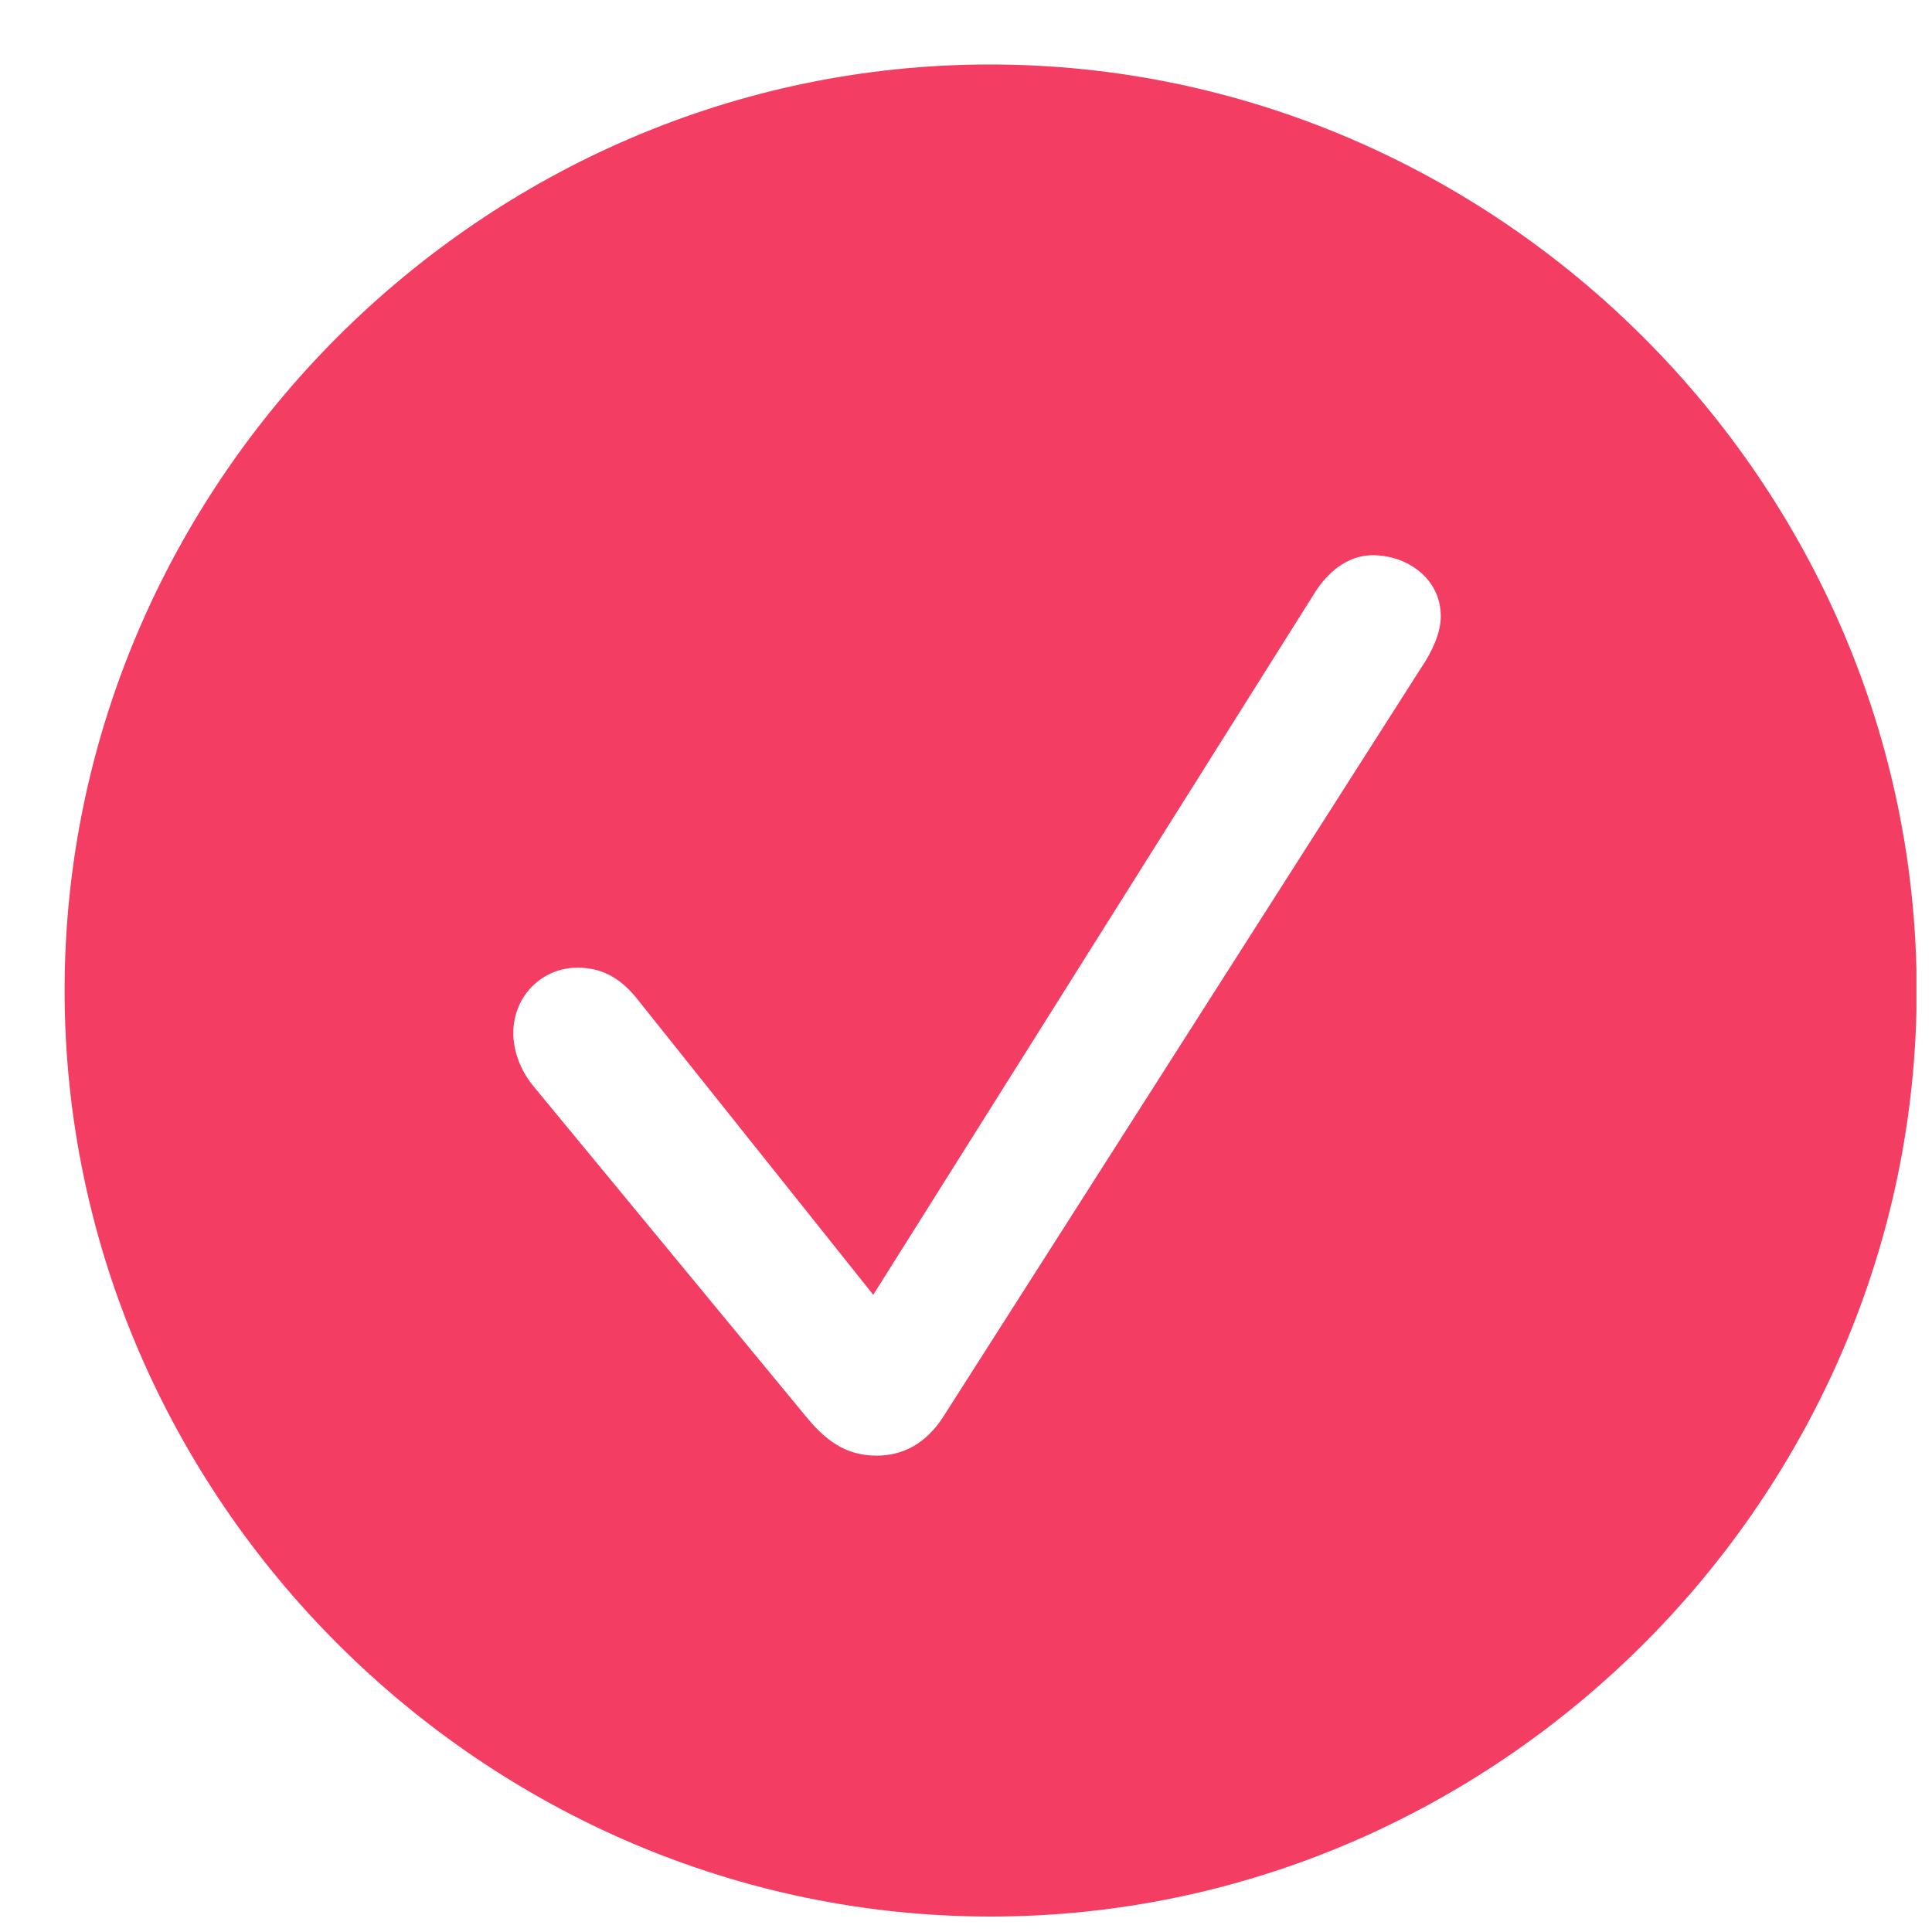 <svg width="16" height="16" viewBox="0 0 16 16" fill="none" xmlns="http://www.w3.org/2000/svg">
<g clip-path="url(#clip0_3814_4350)">
<path fill-rule="evenodd" clip-rule="evenodd" d="M8.204 15.872C4.004 15.872 0.535 12.402 0.535 8.203C0.535 4.003 3.999 0.534 8.198 0.534C12.398 0.534 15.873 4.003 15.873 8.203C15.873 12.402 12.404 15.872 8.204 15.872ZM7.261 12.055C7.479 12.055 7.668 11.954 7.809 11.737L11.767 5.534C11.855 5.405 11.932 5.246 11.932 5.104C11.932 4.792 11.655 4.598 11.367 4.598C11.196 4.598 11.025 4.698 10.895 4.898L7.232 10.723L5.282 8.279C5.129 8.085 4.97 8.014 4.781 8.014C4.493 8.014 4.251 8.244 4.251 8.556C4.251 8.703 4.31 8.862 4.41 8.986L6.684 11.742C6.867 11.966 7.043 12.055 7.261 12.055Z" fill="#F33D63"/>
</g>
<defs>
<clipPath id="clip0_3814_4350">
<rect width="15.338" height="15.338" fill="white" transform="translate(0.533 0.534)"/>
</clipPath>
</defs>
</svg>
